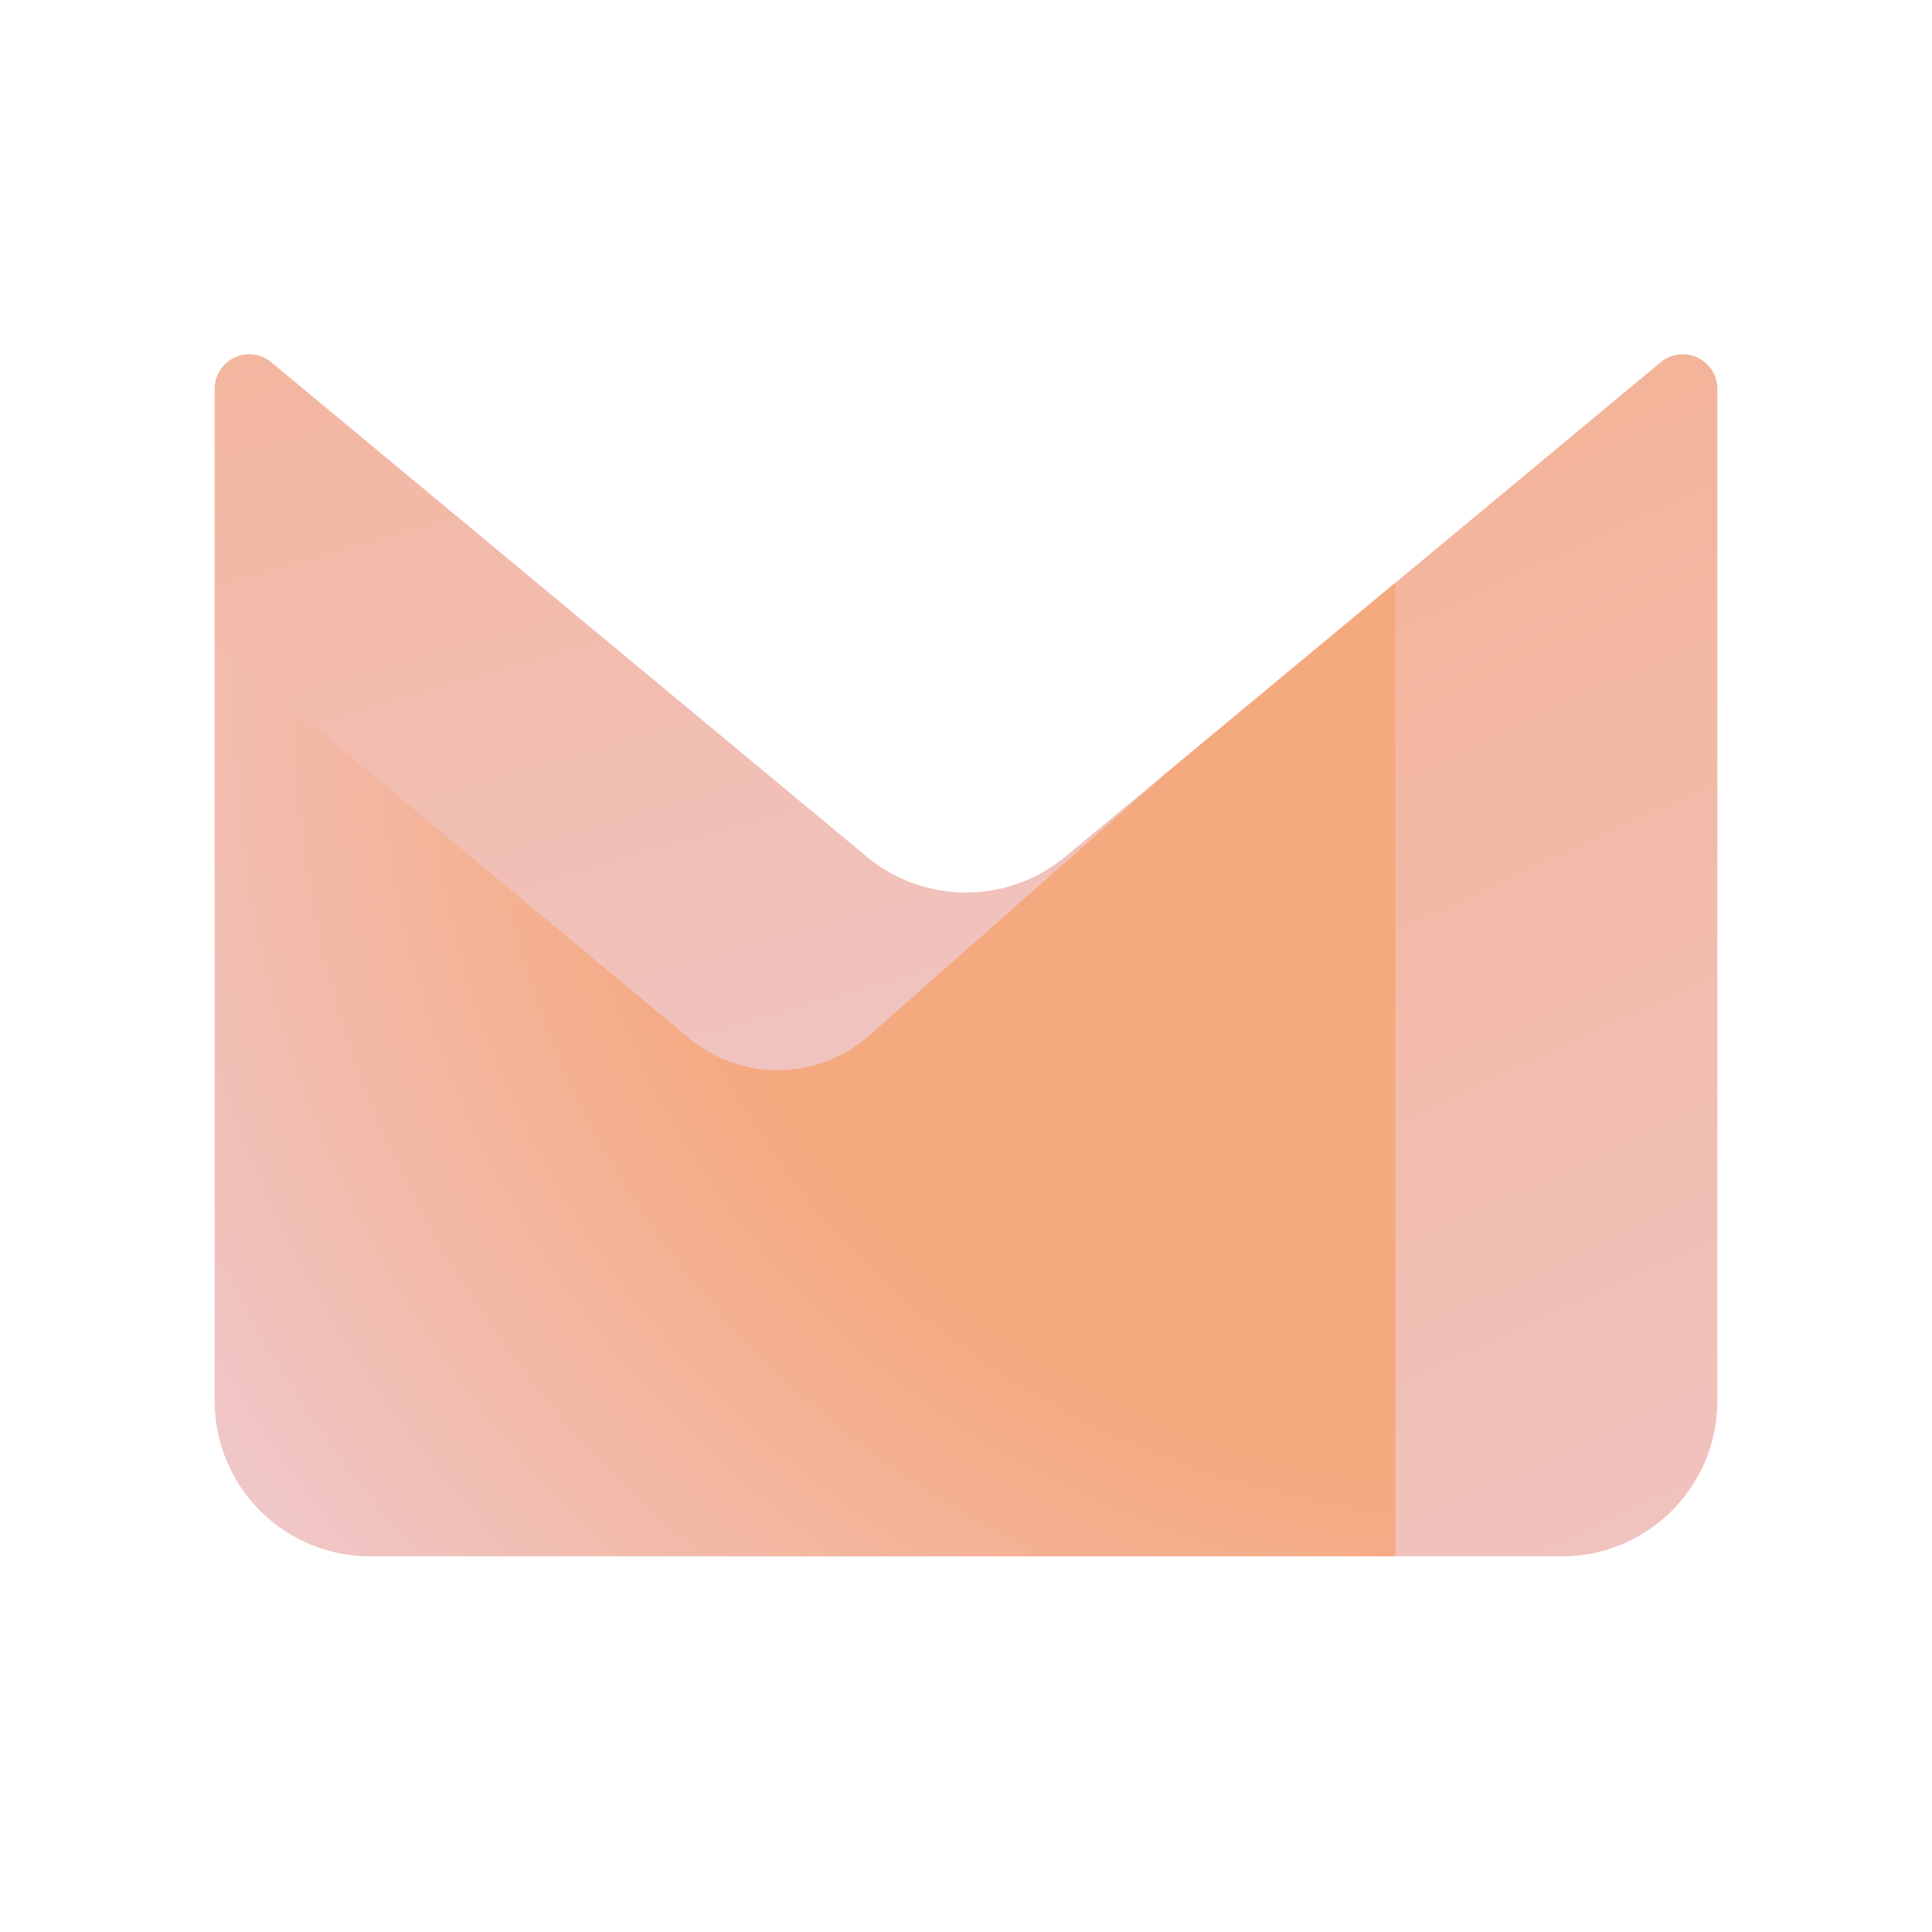 <svg xmlns="http://www.w3.org/2000/svg" xmlns:xlink="http://www.w3.org/1999/xlink" viewBox="0 0 36 36" width="36" height="36" fill="none" role="img" class="logo glyph-only" aria-labelledby="logo-51-title">
  <title id="logo-51-title">Proton Mail</title>
  <path fill="url(#logo-51-a)" fill-rule="evenodd" d="m21.78 14.36.002.002L14 23 4 11.993V7.245a.644.644 0 0 1 1.055-.495l11.095 9.213a2.896 2.896 0 0 0 3.7 0l1.93-1.602Z" clip-rule="evenodd"></path>
  <path fill="url(#logo-51-b)" d="m26 10.857-4.22 3.504.002.001-5.588 4.936a2.575 2.575 0 0 1-3.35.05L4 11.993v14.11A2.896 2.896 0 0 0 6.897 29H26l2-9.072-2-9.072Z"></path>
  <path fill="url(#logo-51-c)" fill-rule="evenodd" d="M26 10.86V29h3.103c1.6 0 2.897-1.297 2.897-2.896V7.244a.644.644 0 0 0-1.055-.494L26 10.86Z" clip-rule="evenodd"></path>
  <defs>
    <linearGradient id="logo-51-a" x1="14.507" x2="5.116" y1="23.152" y2="-9.469" gradientUnits="userSpaceOnUse">
      <stop stop-color="#f0c6c6"></stop>
      <stop offset="1" stop-color="#f5a97f"></stop>
    </linearGradient>
    <linearGradient id="logo-51-c" x1="41.055" x2="19.455" y1="43.522" y2="-3.075" gradientUnits="userSpaceOnUse">
      <stop offset=".271" stop-color="#f0c6c6"></stop>
      <stop offset="1" stop-color="#f5a97f"></stop>
    </linearGradient>
    <radialGradient id="logo-51-b" cx="0" cy="0" r="1" gradientTransform="matrix(27.988 0 0 26.381 27.895 13.077)" gradientUnits="userSpaceOnUse">
      <stop offset=".556" stop-color="#f5a97f"></stop>
      <stop offset=".994" stop-color="#f0c6c6"></stop>
    </radialGradient>
  </defs>
</svg>